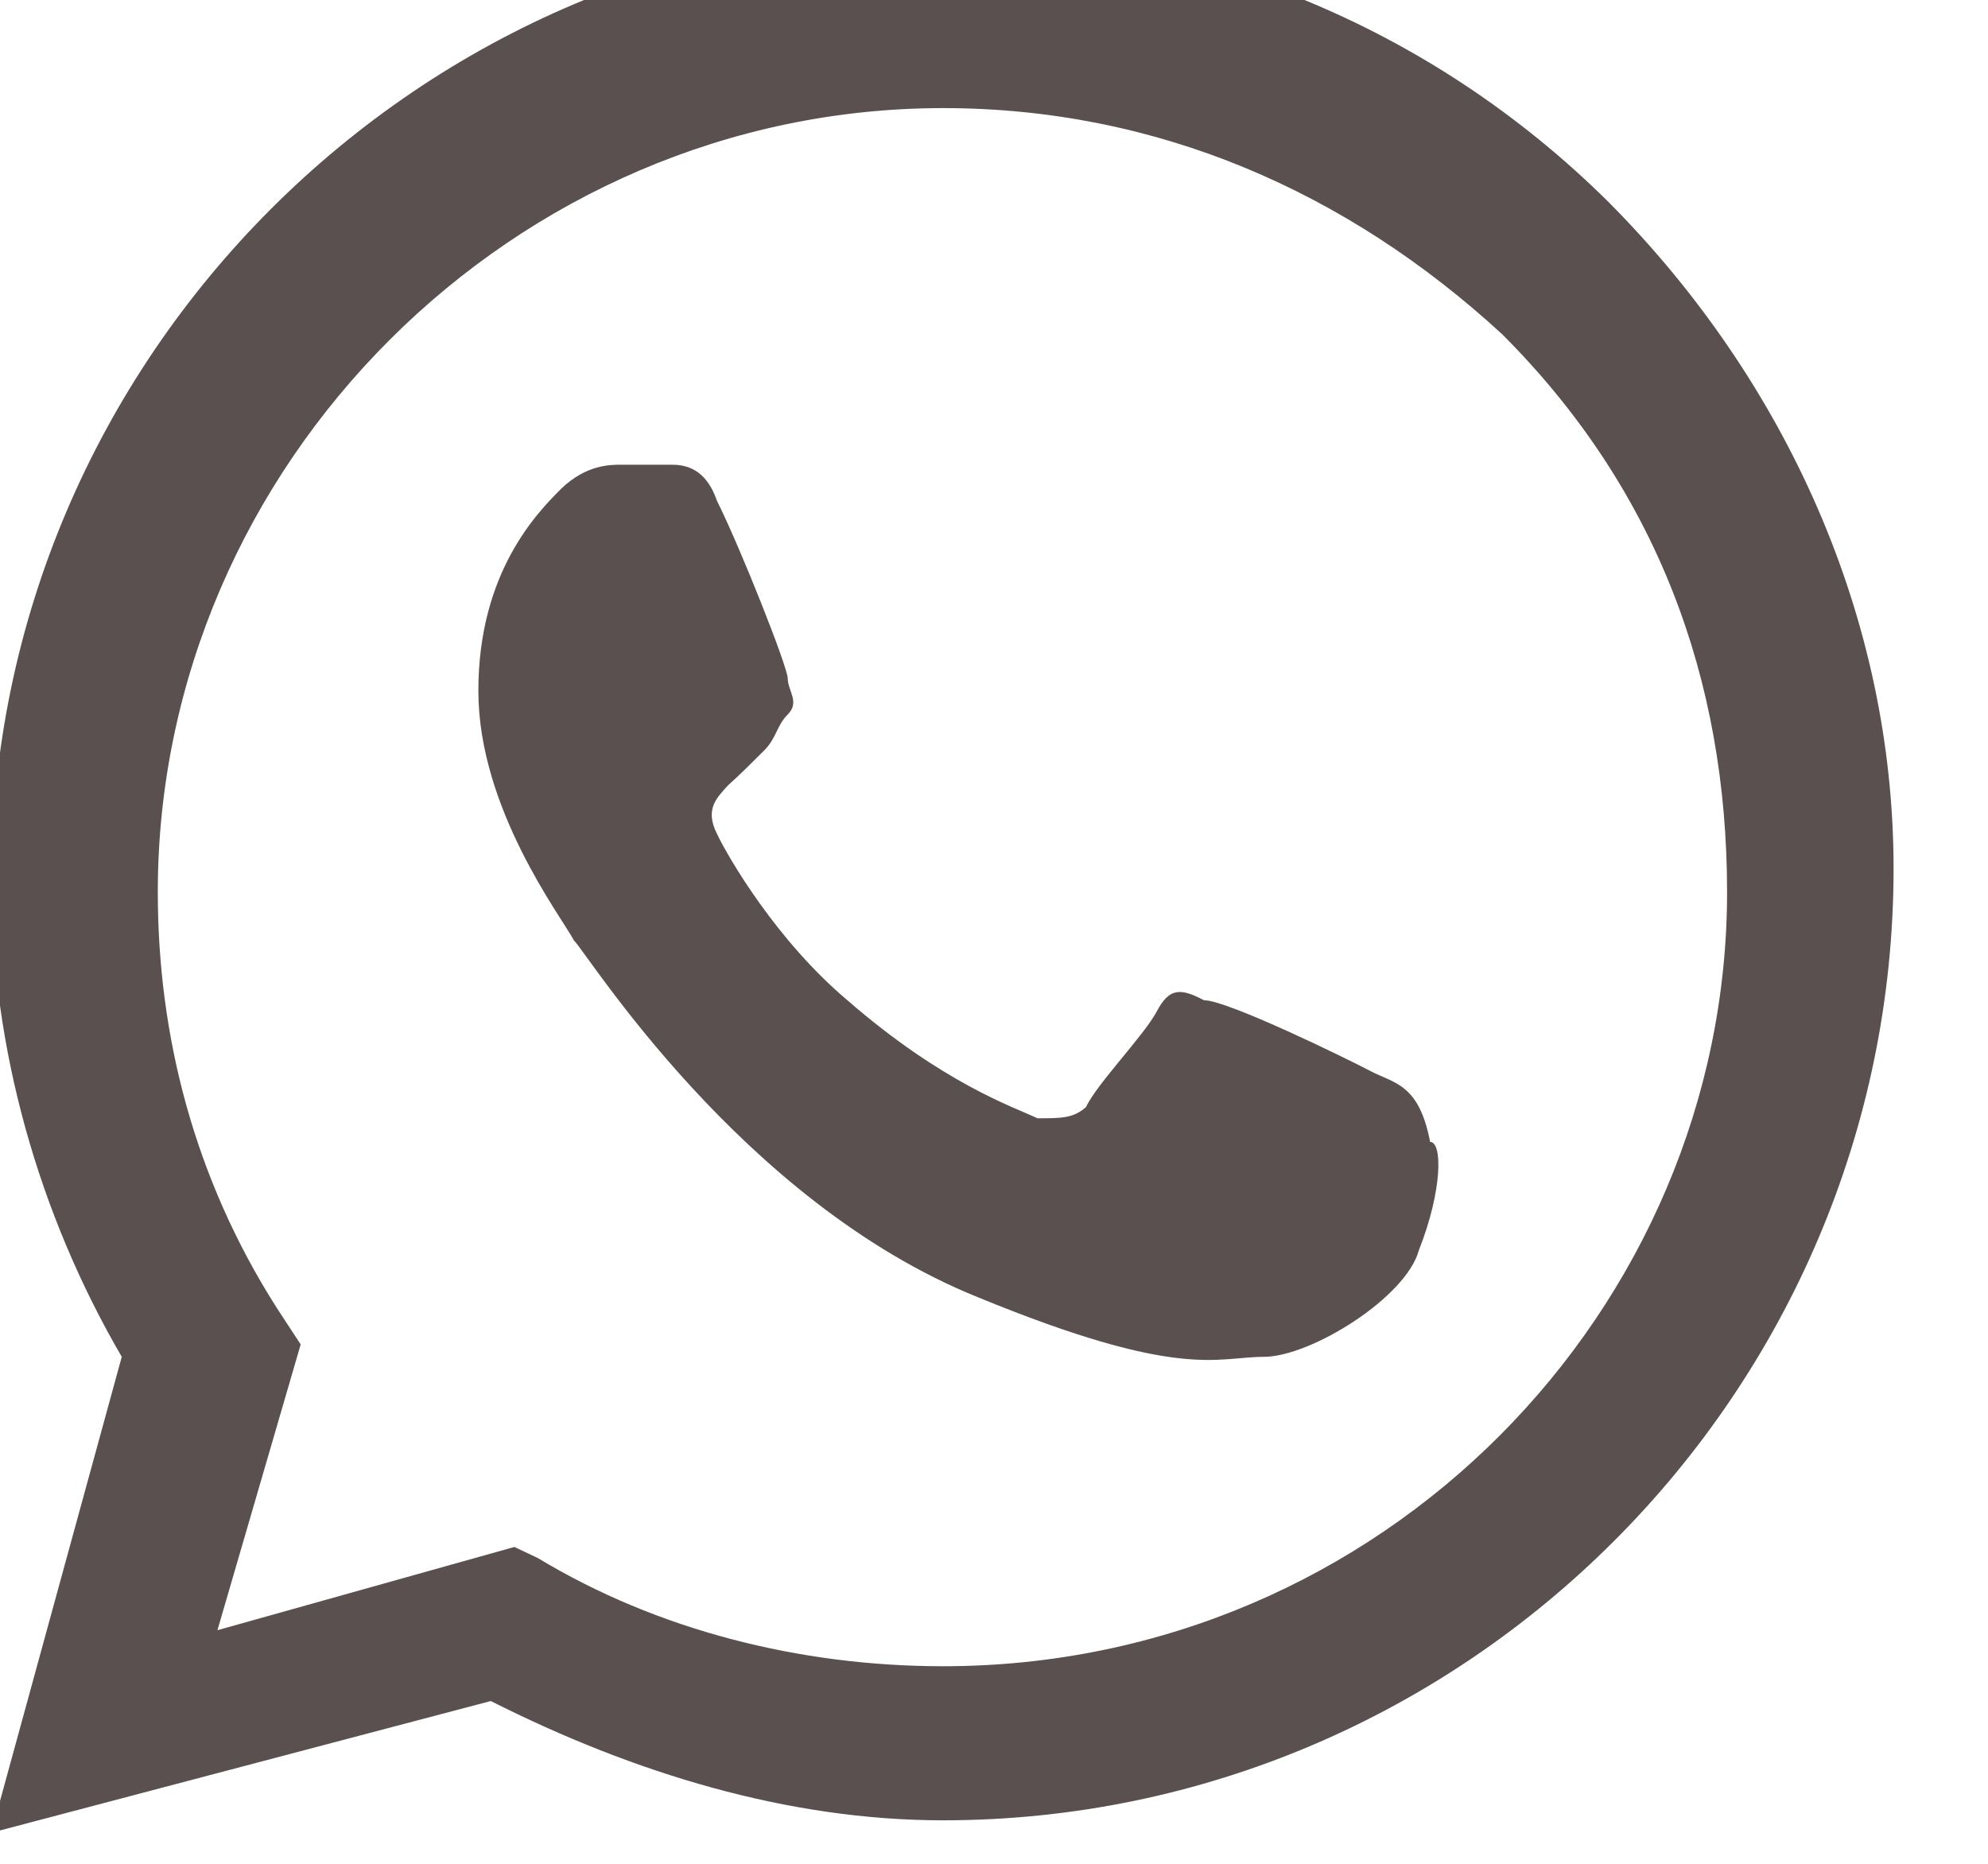 <svg width="16" height="15" viewBox="0 0 16 15" fill="none" xmlns="http://www.w3.org/2000/svg" xmlns:xlink="http://www.w3.org/1999/xlink">
	<desc>
			Created with Pixso.
	</desc>
	<defs/>
	<path id="whatsapp" d="M12.95 1.63C11.51 0.2 9.6 -0.57 7.59 -0.57C3.38 -0.57 -0.07 2.88 -0.07 7.09C-0.07 8.43 0.31 9.77 0.98 10.92L-0.07 14.75L3.95 13.69C5.1 14.27 6.34 14.65 7.59 14.65C11.8 14.65 15.24 11.2 15.24 6.99C15.24 4.98 14.38 3.07 12.95 1.63ZM7.59 13.41C6.44 13.41 5.29 13.12 4.33 12.54L4.14 12.45L1.75 13.12L2.42 10.82L2.23 10.53C1.56 9.48 1.27 8.33 1.27 7.18C1.27 3.74 4.14 0.87 7.59 0.87C9.31 0.87 10.84 1.54 12.09 2.69C13.33 3.93 13.9 5.46 13.9 7.18C13.9 10.53 11.13 13.41 7.59 13.41ZM11.03 8.62C10.84 8.52 9.88 8.05 9.69 8.05C9.5 7.95 9.41 7.95 9.31 8.14C9.21 8.33 8.83 8.72 8.74 8.91C8.64 9 8.54 9 8.35 9C8.16 8.91 7.59 8.72 6.82 8.05C6.25 7.57 5.86 6.9 5.77 6.71C5.67 6.51 5.77 6.42 5.86 6.32C5.96 6.23 6.06 6.13 6.15 6.04C6.25 5.94 6.25 5.84 6.34 5.75C6.44 5.65 6.34 5.56 6.34 5.46C6.34 5.37 5.96 4.41 5.77 4.03C5.67 3.74 5.48 3.74 5.39 3.74C5.29 3.74 5.19 3.74 5 3.74C4.91 3.74 4.72 3.74 4.52 3.93C4.33 4.12 3.85 4.6 3.85 5.56C3.85 6.51 4.52 7.38 4.62 7.57C4.72 7.66 5.96 9.67 7.87 10.44C9.5 11.11 9.79 10.92 10.17 10.92C10.55 10.92 11.32 10.44 11.42 10.06C11.61 9.58 11.61 9.19 11.51 9.19C11.42 8.72 11.22 8.72 11.03 8.62Z" fill="#5A5050" fill-opacity="1" fill-rule="evenodd"/>
</svg>
